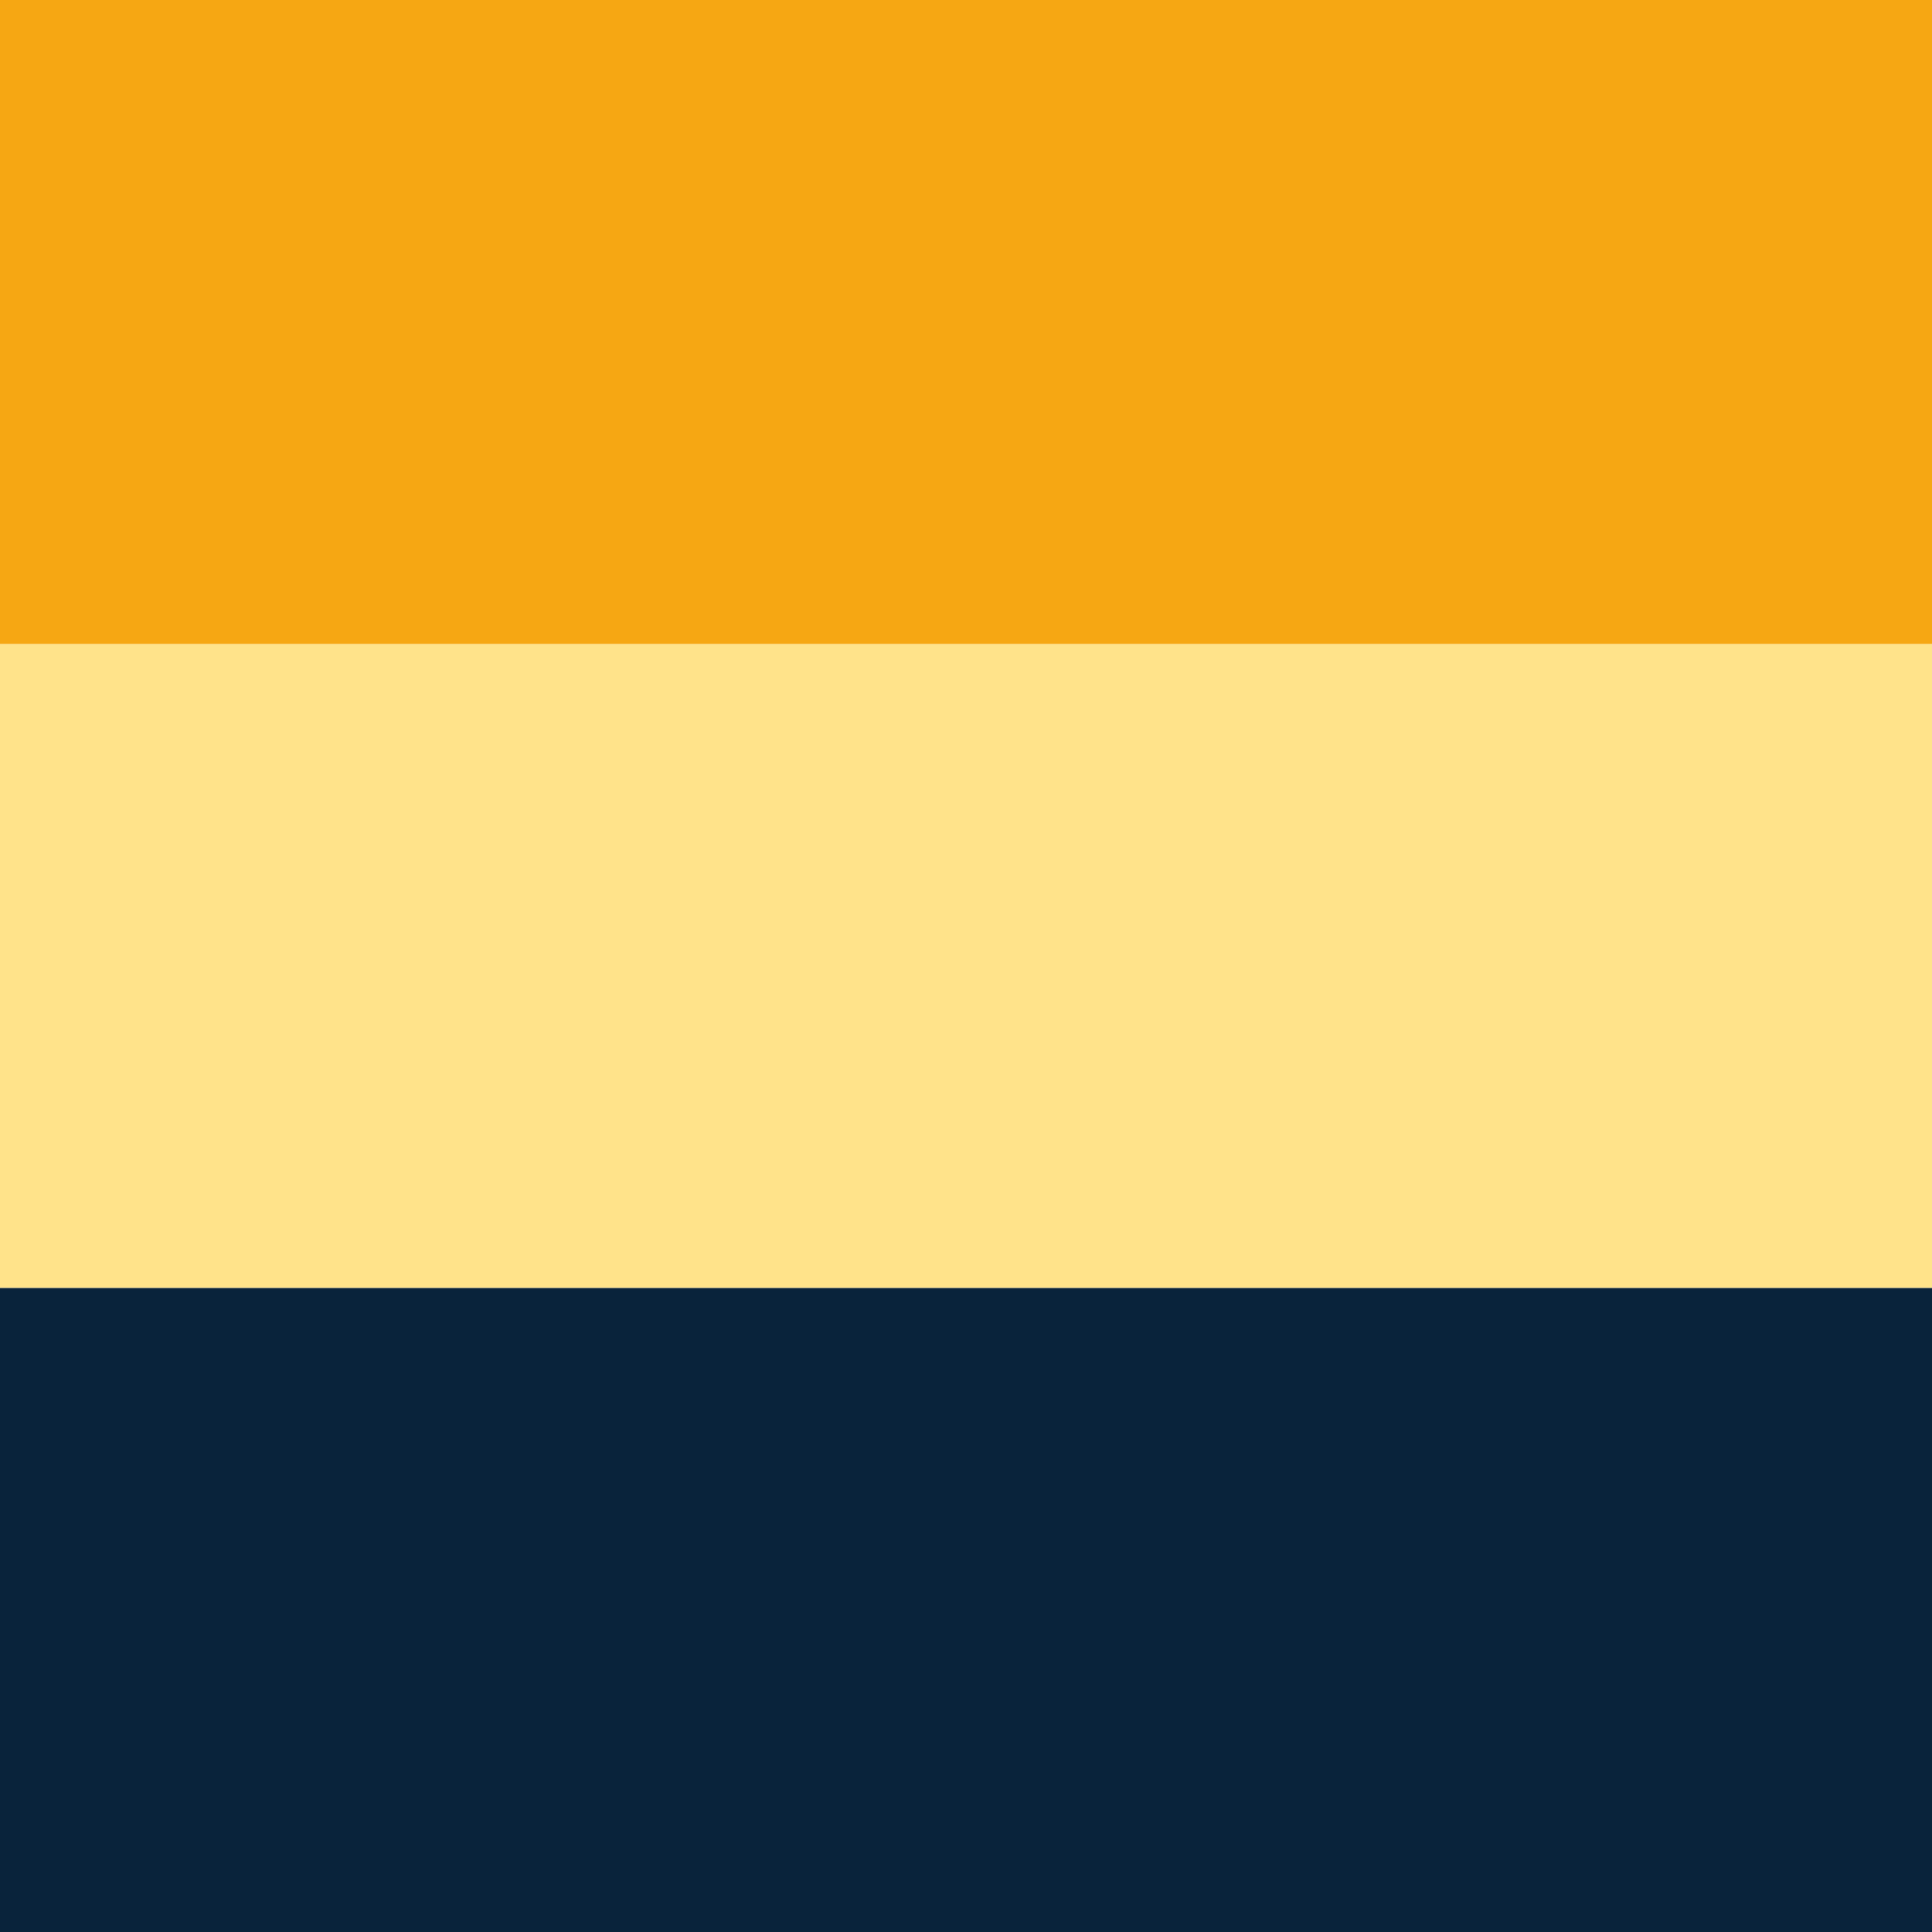 <?xml version="1.0" encoding="UTF-8"?>
<svg width="30px" height="30px" viewBox="0 0 30 30" version="1.1" xmlns="http://www.w3.org/2000/svg" xmlns:xlink="http://www.w3.org/1999/xlink">
    <g id="tri-bar" transform="translate(15, 15) rotate(-180) translate(-15, -15) " fill-rule="nonzero">
        <rect id="Rectangle" fill="#FFE38A" x="0" y="10" width="30" height="10"></rect>
        <rect id="Rectangle-Copy-2" fill="#09233B" x="0" y="0" width="30" height="10"></rect>
        <rect id="Rectangle-Copy" fill="#F6A713" x="0" y="20" width="30" height="10"></rect>
    </g>
</svg>